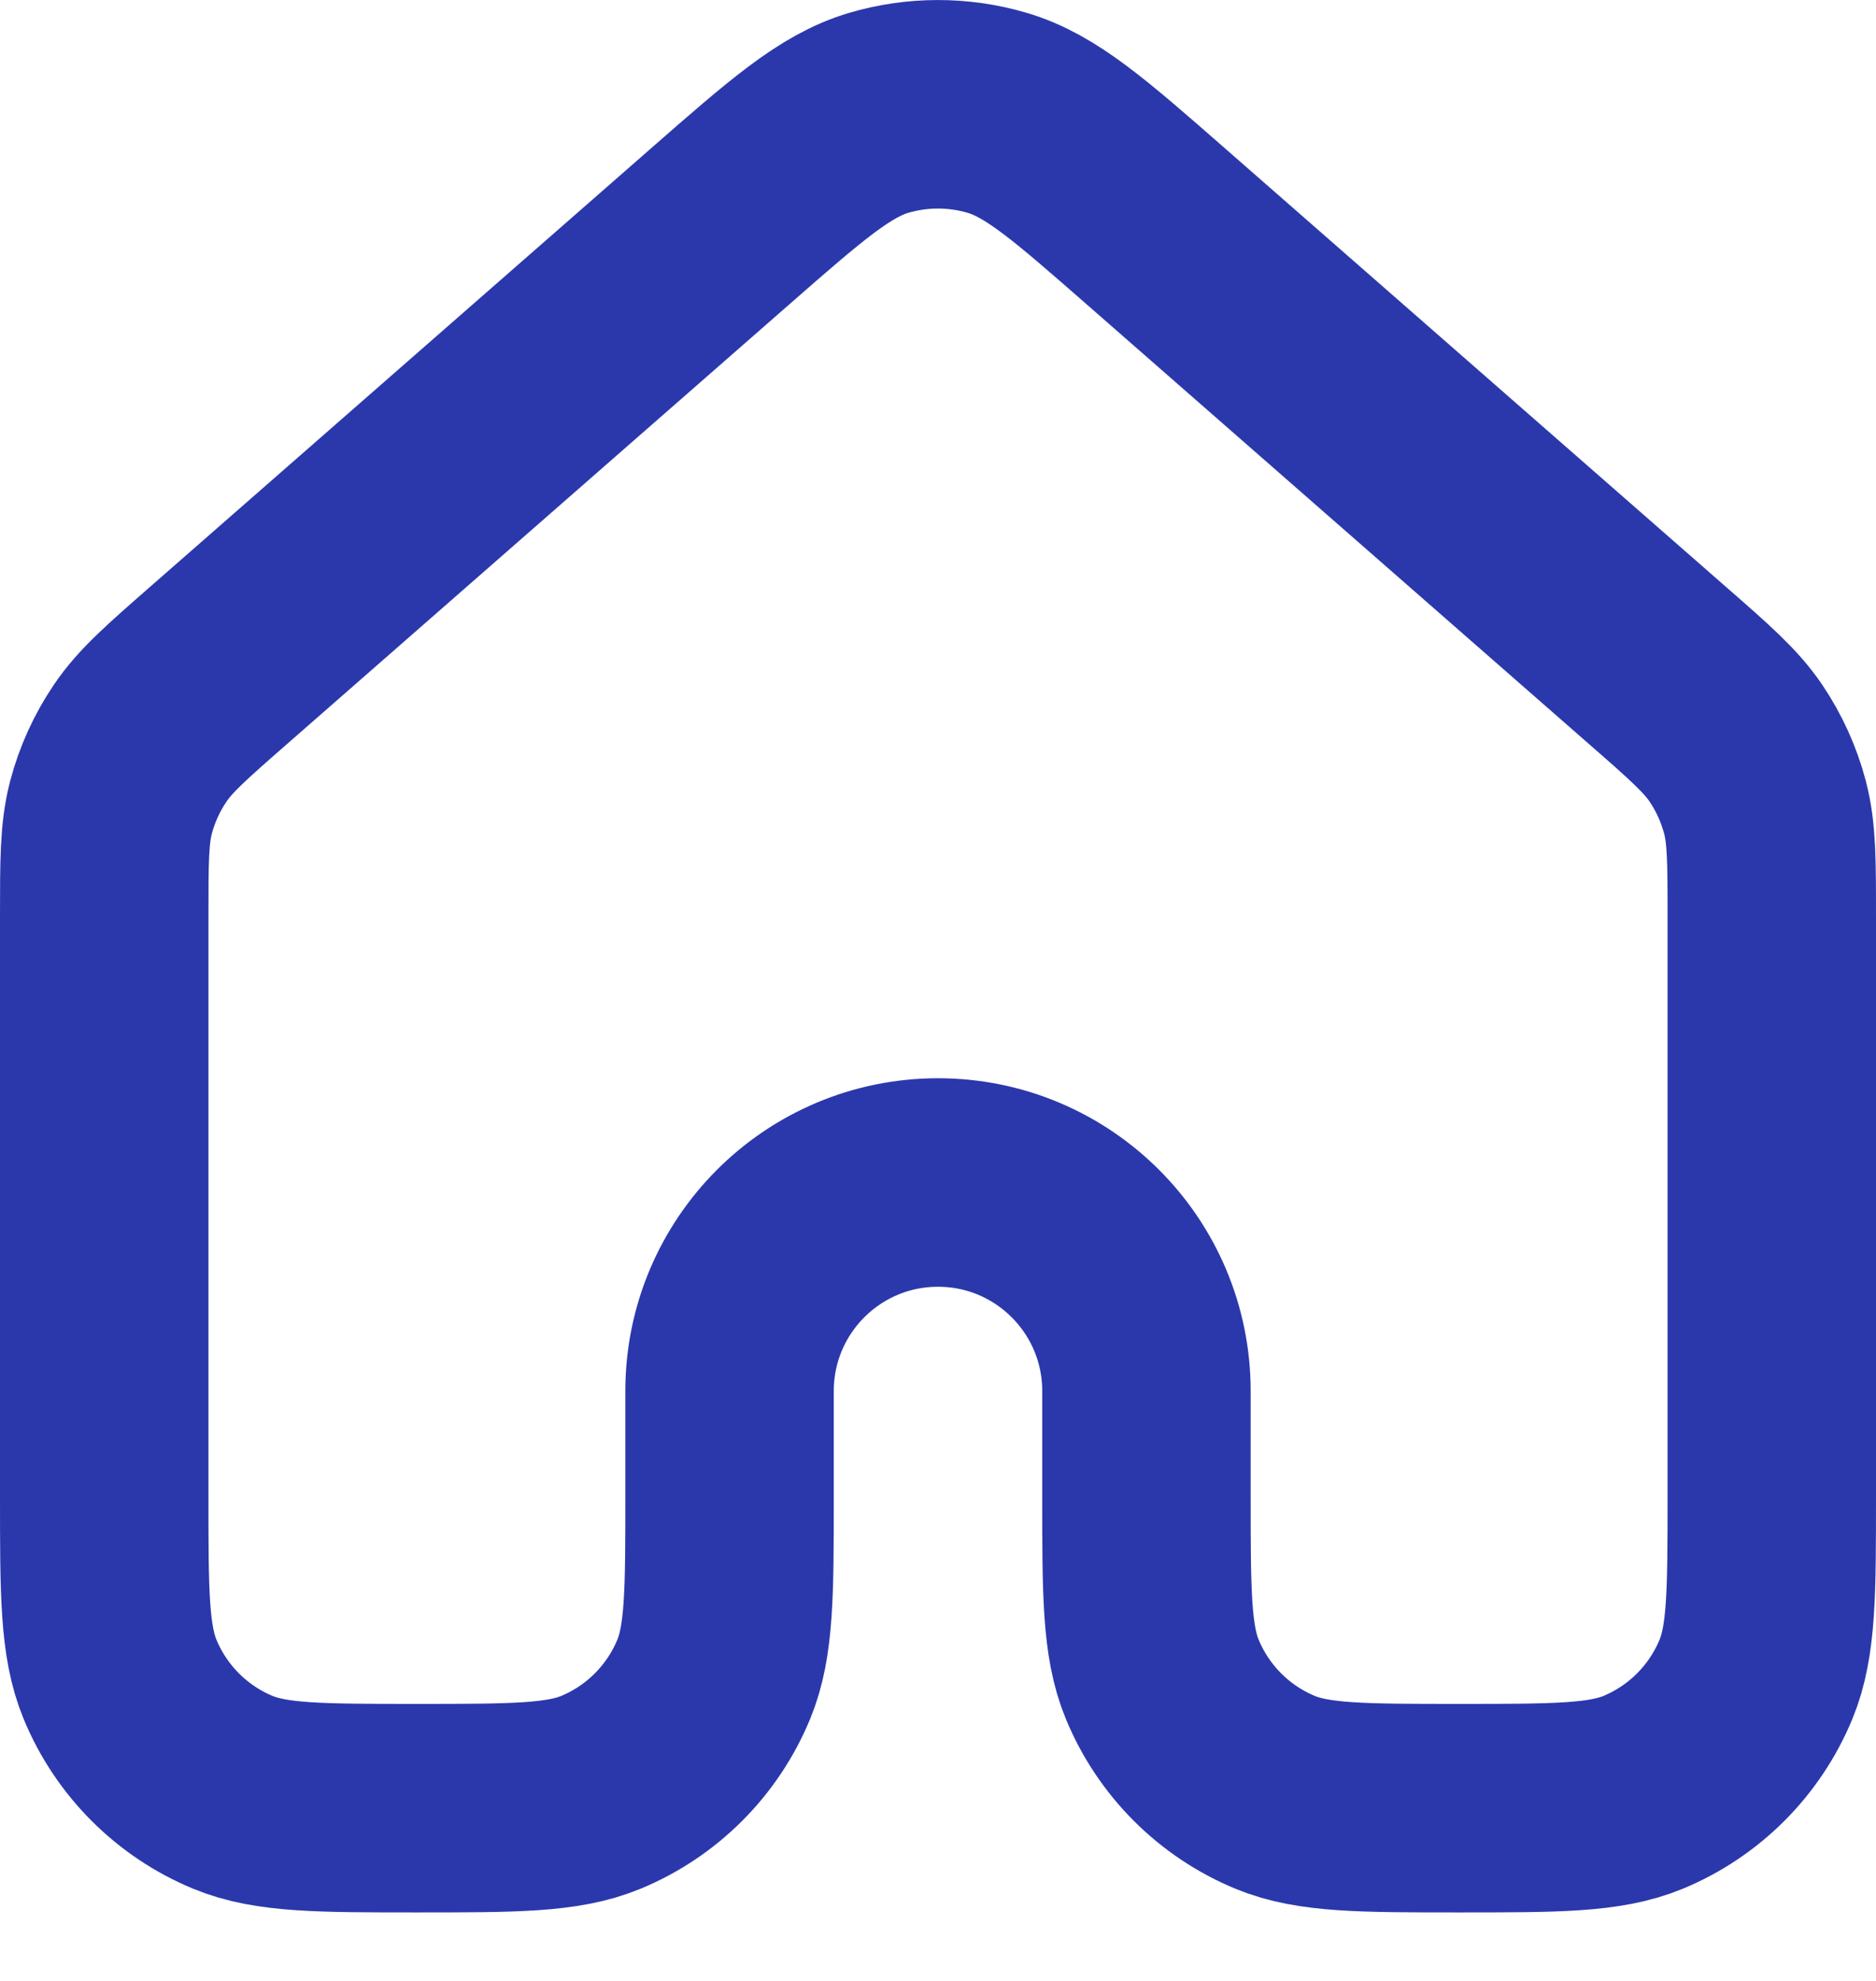 <svg width="18" height="19" viewBox="0 0 18 19" fill="none" xmlns="http://www.w3.org/2000/svg">
<path id="Vector" d="M17 14.342V8.795C17 8.26 17 7.993 16.935 7.744C16.877 7.524 16.782 7.315 16.655 7.127C16.51 6.914 16.31 6.738 15.907 6.386L11.107 2.186C10.361 1.533 9.988 1.206 9.567 1.082C9.197 0.973 8.803 0.973 8.432 1.082C8.013 1.206 7.64 1.532 6.894 2.185L2.093 6.386C1.691 6.738 1.49 6.914 1.346 7.127C1.218 7.315 1.123 7.524 1.065 7.744C1 7.993 1 8.26 1 8.795V14.342C1 15.274 1 15.74 1.152 16.108C1.355 16.598 1.744 16.988 2.234 17.191C2.602 17.343 3.068 17.343 4 17.343C4.932 17.343 5.398 17.343 5.766 17.191C6.256 16.988 6.645 16.598 6.848 16.108C7 15.74 7 15.274 7 14.342V13.342C7 12.238 7.895 11.342 9 11.342C10.105 11.342 11 12.238 11 13.342V14.342C11 15.274 11 15.74 11.152 16.108C11.355 16.598 11.744 16.988 12.234 17.191C12.602 17.343 13.068 17.343 14 17.343C14.932 17.343 15.398 17.343 15.766 17.191C16.256 16.988 16.645 16.598 16.848 16.108C17 15.74 17 15.274 17 14.342Z" stroke="#2B38AC" stroke-width="2" stroke-linecap="round" stroke-linejoin="round"/>
</svg>
